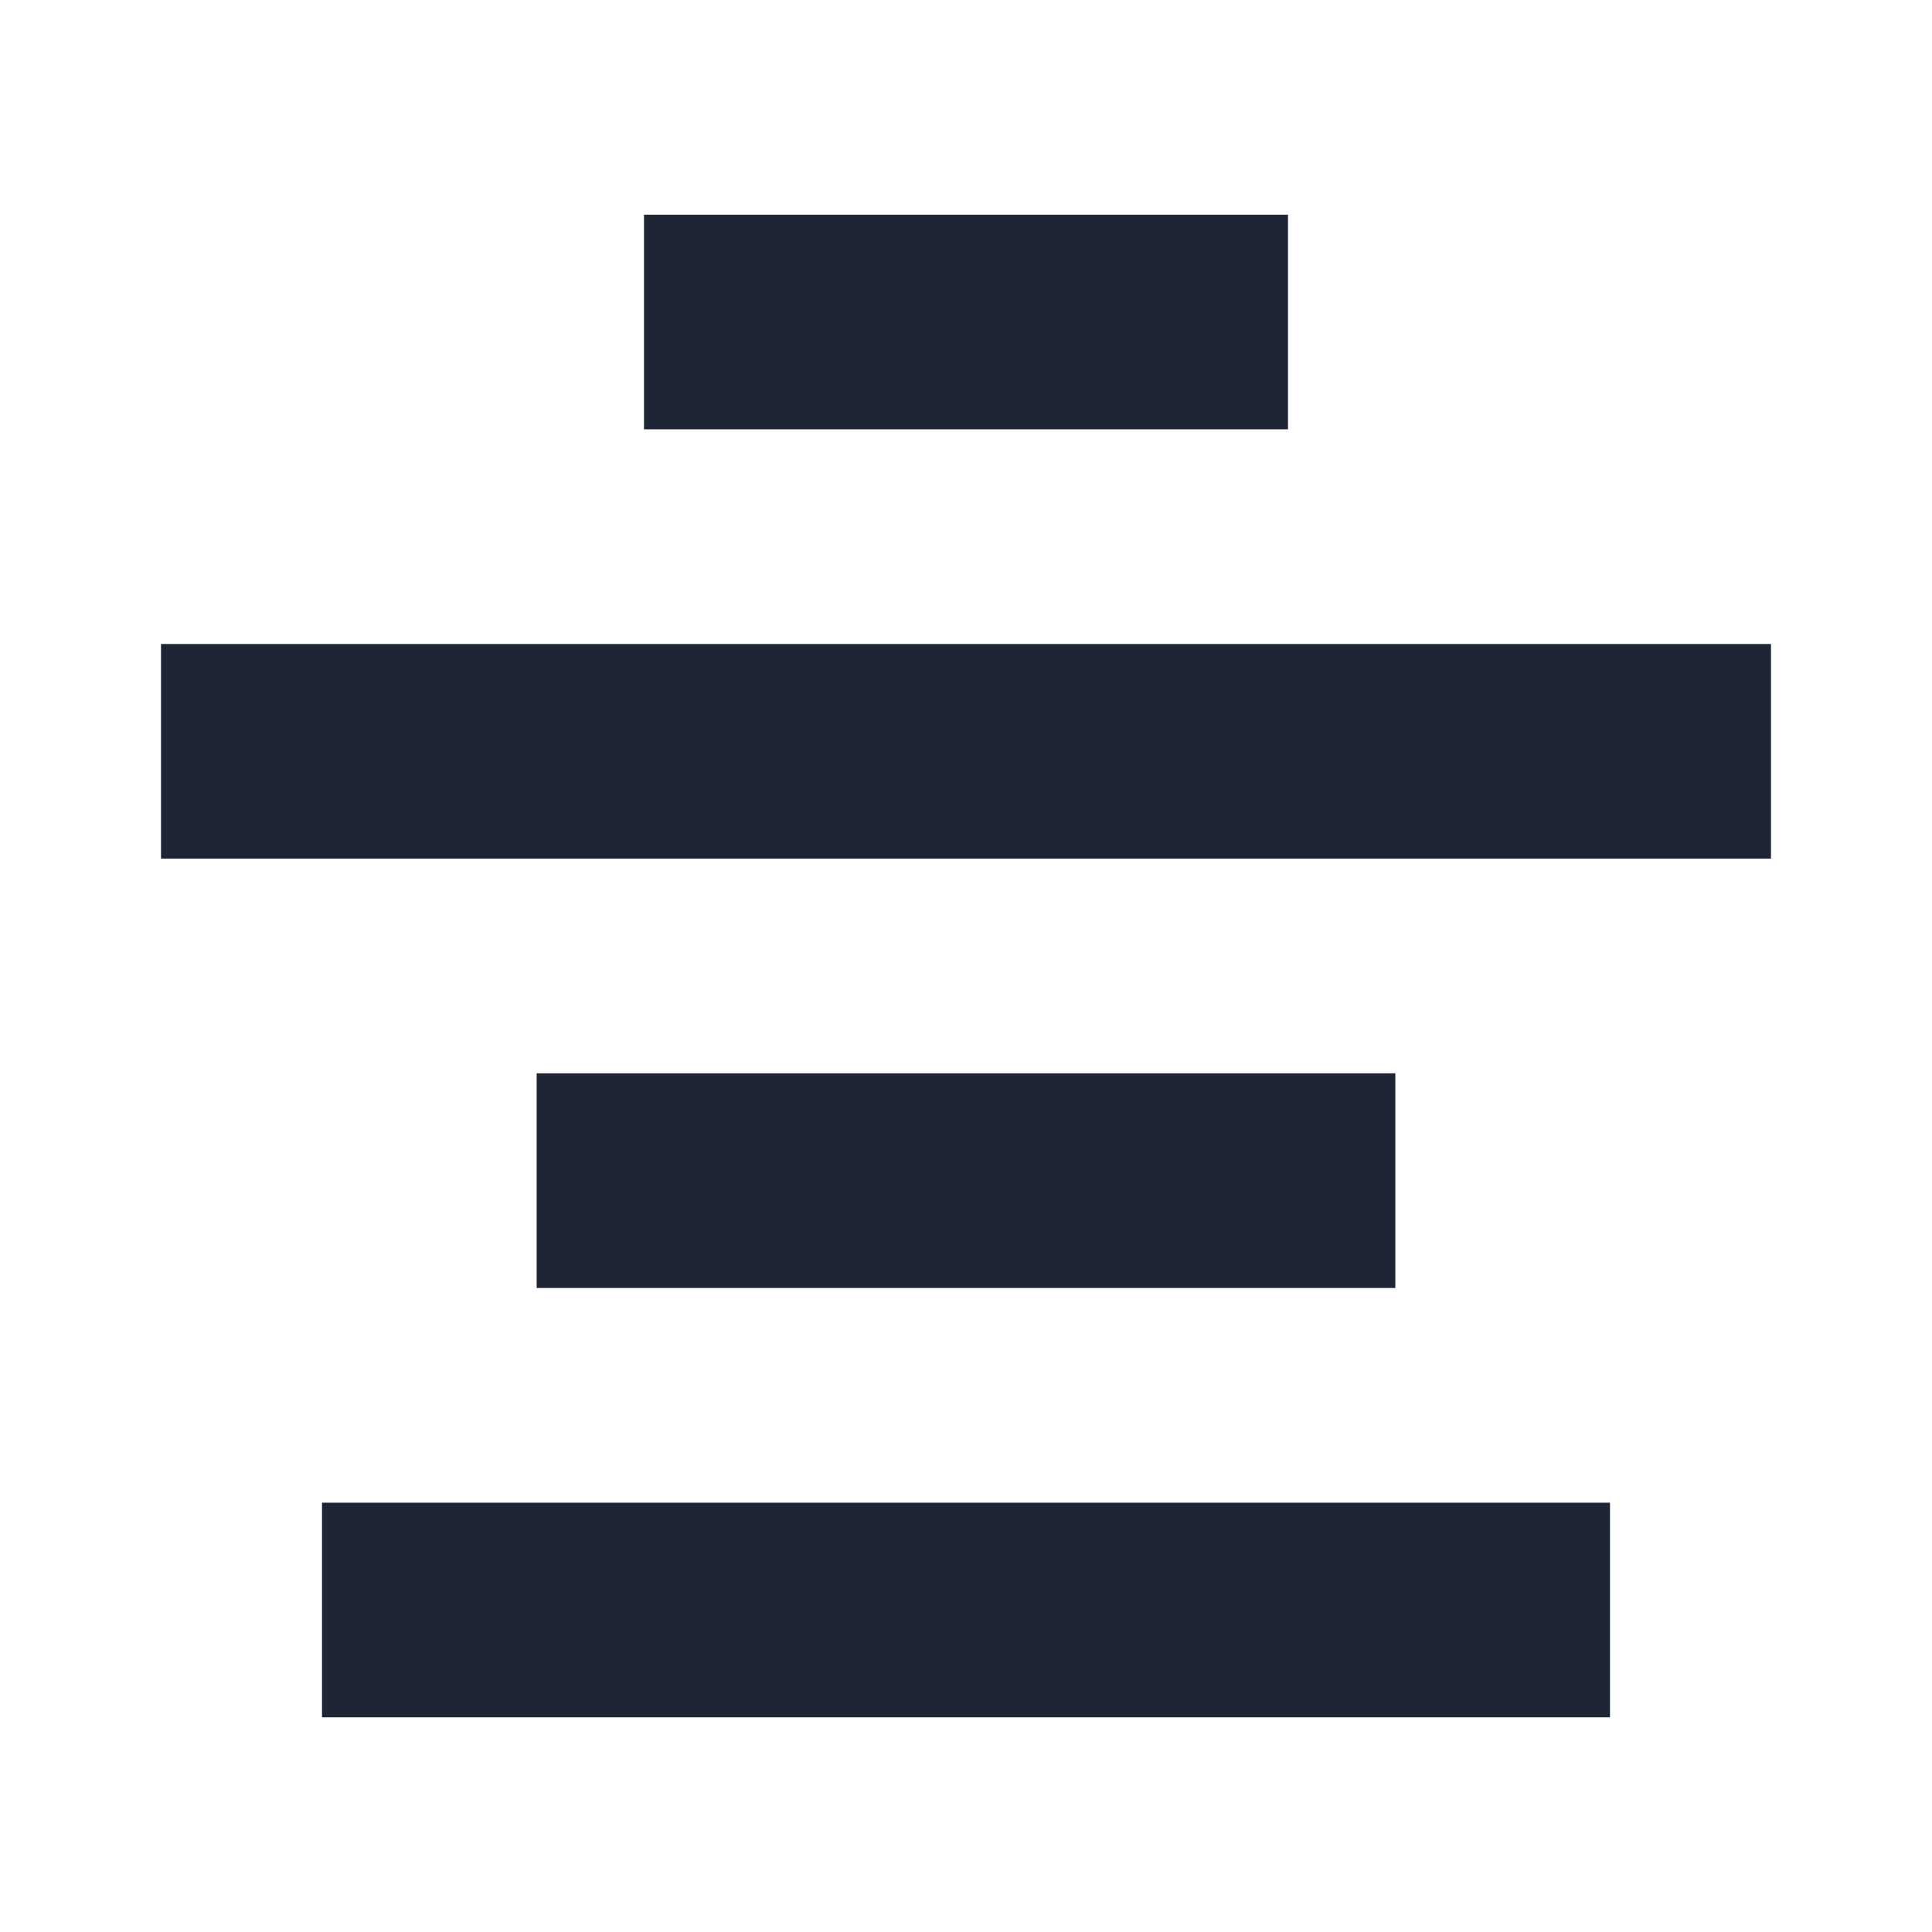 <svg xmlns="http://www.w3.org/2000/svg" viewBox="0 0 18 18"><defs><style>.cls-1{fill:#fff;}.cls-2{fill:#1e2535;}</style></defs><title>align-center</title><g id="BG"><rect class="cls-1" width="18" height="18"/></g><g id="Icons"><path class="cls-2" d="M12,4H6V2h6Zm4.5,2H1.5V8h15ZM13,10H5v2h8Zm2,4H3v2H15Z"/></g></svg>